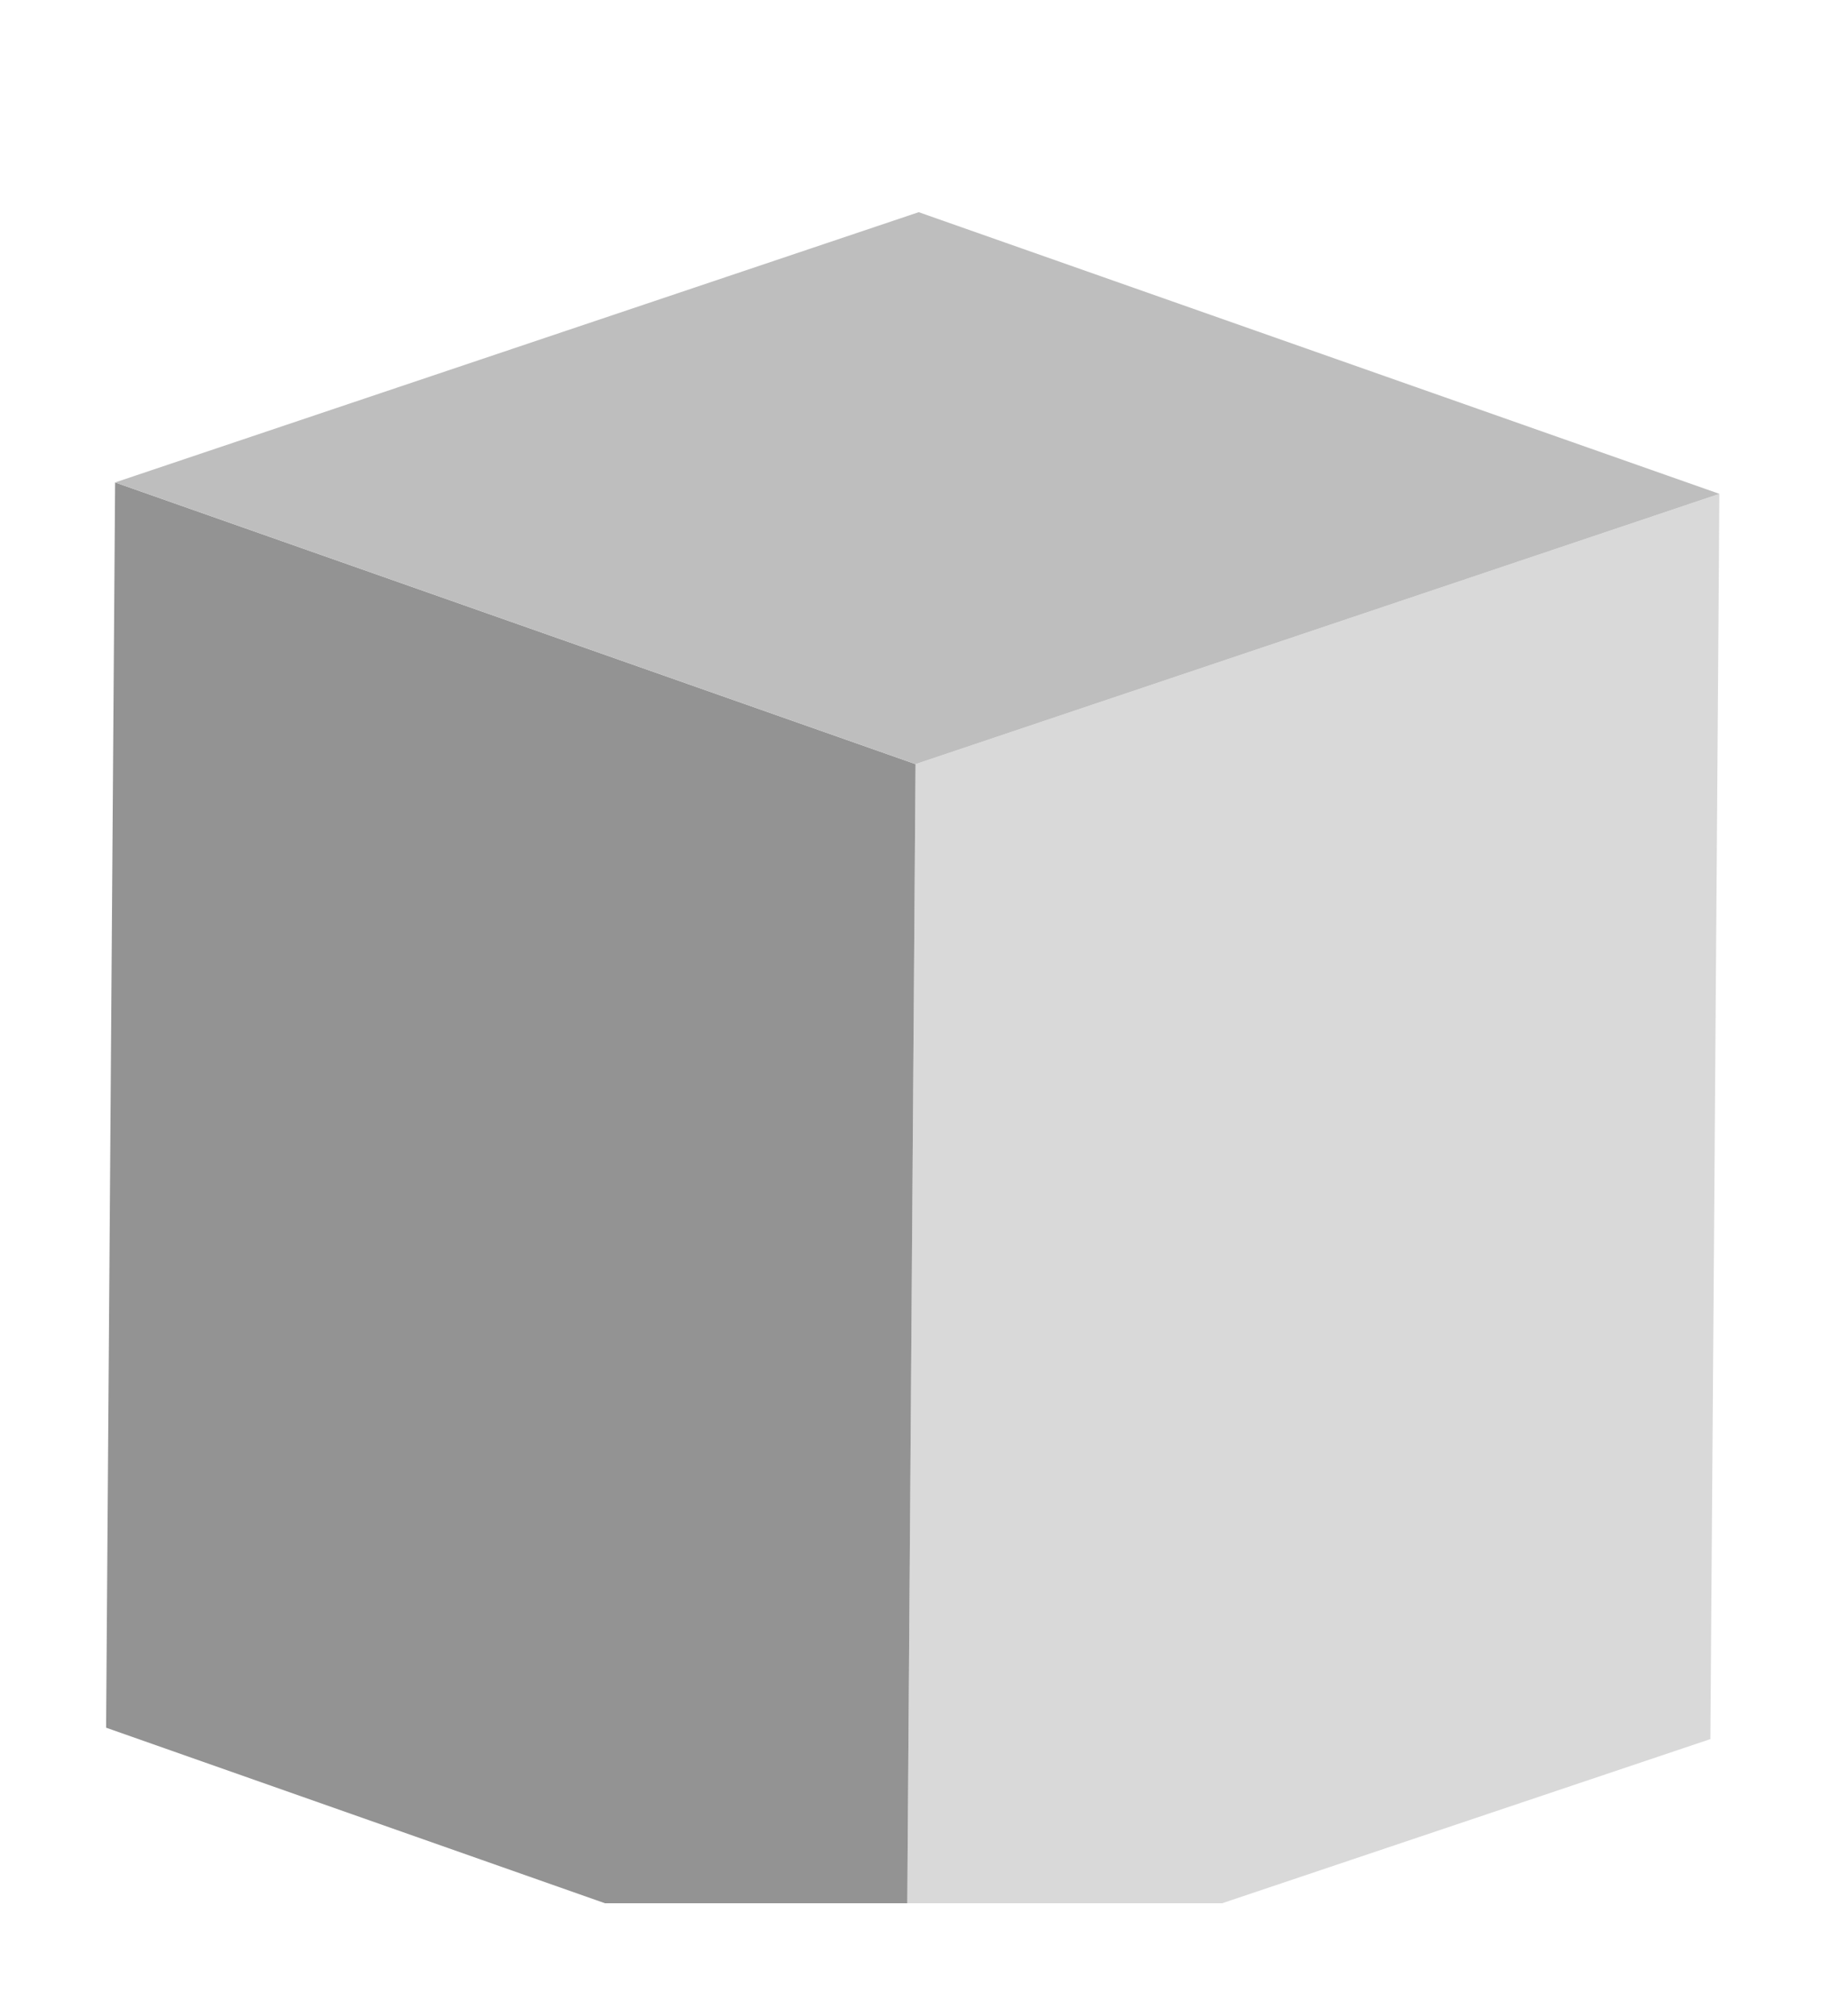 <svg width="69" height="76" viewBox="0 0 69 76" fill="none" xmlns="http://www.w3.org/2000/svg">
<g clip-path="url(#clip0_28_464)" filter="url(#filter0_d_28_464)">
<g filter="url(#filter1_d_28_464)">
<path d="M64.83 10.62L64.49 57.57L34.18 67.76L34.52 20.81L64.83 10.62Z" fill="#D9D9D9"/>
<path d="M34.52 20.81L34.18 67.76L4 57.14L4.34 10.19L34.52 20.81Z" fill="#939393"/>
<path d="M34.64 0L64.83 10.62L34.52 20.81L4.34 10.19L34.64 0Z" fill="#BEBEBE"/>
</g>
</g>
<defs>
<filter id="filter0_d_28_464" x="0" y="0" width="68.83" height="75.76" filterUnits="userSpaceOnUse" color-interpolation-filters="sRGB">
<feFlood flood-opacity="0" result="BackgroundImageFix"/>
<feColorMatrix in="SourceAlpha" type="matrix" values="0 0 0 0 0 0 0 0 0 0 0 0 0 0 0 0 0 0 127 0" result="hardAlpha"/>
<feOffset dy="4"/>
<feGaussianBlur stdDeviation="2"/>
<feComposite in2="hardAlpha" operator="out"/>
<feColorMatrix type="matrix" values="0 0 0 0 0 0 0 0 0 0 0 0 0 0 0 0 0 0 0.25 0"/>
<feBlend mode="normal" in2="BackgroundImageFix" result="effect1_dropShadow_28_464"/>
<feBlend mode="normal" in="SourceGraphic" in2="effect1_dropShadow_28_464" result="shape"/>
</filter>
<filter id="filter1_d_28_464" x="0" y="0" width="68.83" height="75.76" filterUnits="userSpaceOnUse" color-interpolation-filters="sRGB">
<feFlood flood-opacity="0" result="BackgroundImageFix"/>
<feColorMatrix in="SourceAlpha" type="matrix" values="0 0 0 0 0 0 0 0 0 0 0 0 0 0 0 0 0 0 127 0" result="hardAlpha"/>
<feOffset dy="4"/>
<feGaussianBlur stdDeviation="2"/>
<feComposite in2="hardAlpha" operator="out"/>
<feColorMatrix type="matrix" values="0 0 0 0 0 0 0 0 0 0 0 0 0 0 0 0 0 0 0.25 0"/>
<feBlend mode="normal" in2="BackgroundImageFix" result="effect1_dropShadow_28_464"/>
<feBlend mode="normal" in="SourceGraphic" in2="effect1_dropShadow_28_464" result="shape"/>
</filter>
<clipPath id="clip0_28_464">
<rect width="60.83" height="67.76" fill="white" transform="translate(4)"/>
</clipPath>
</defs>
</svg>
